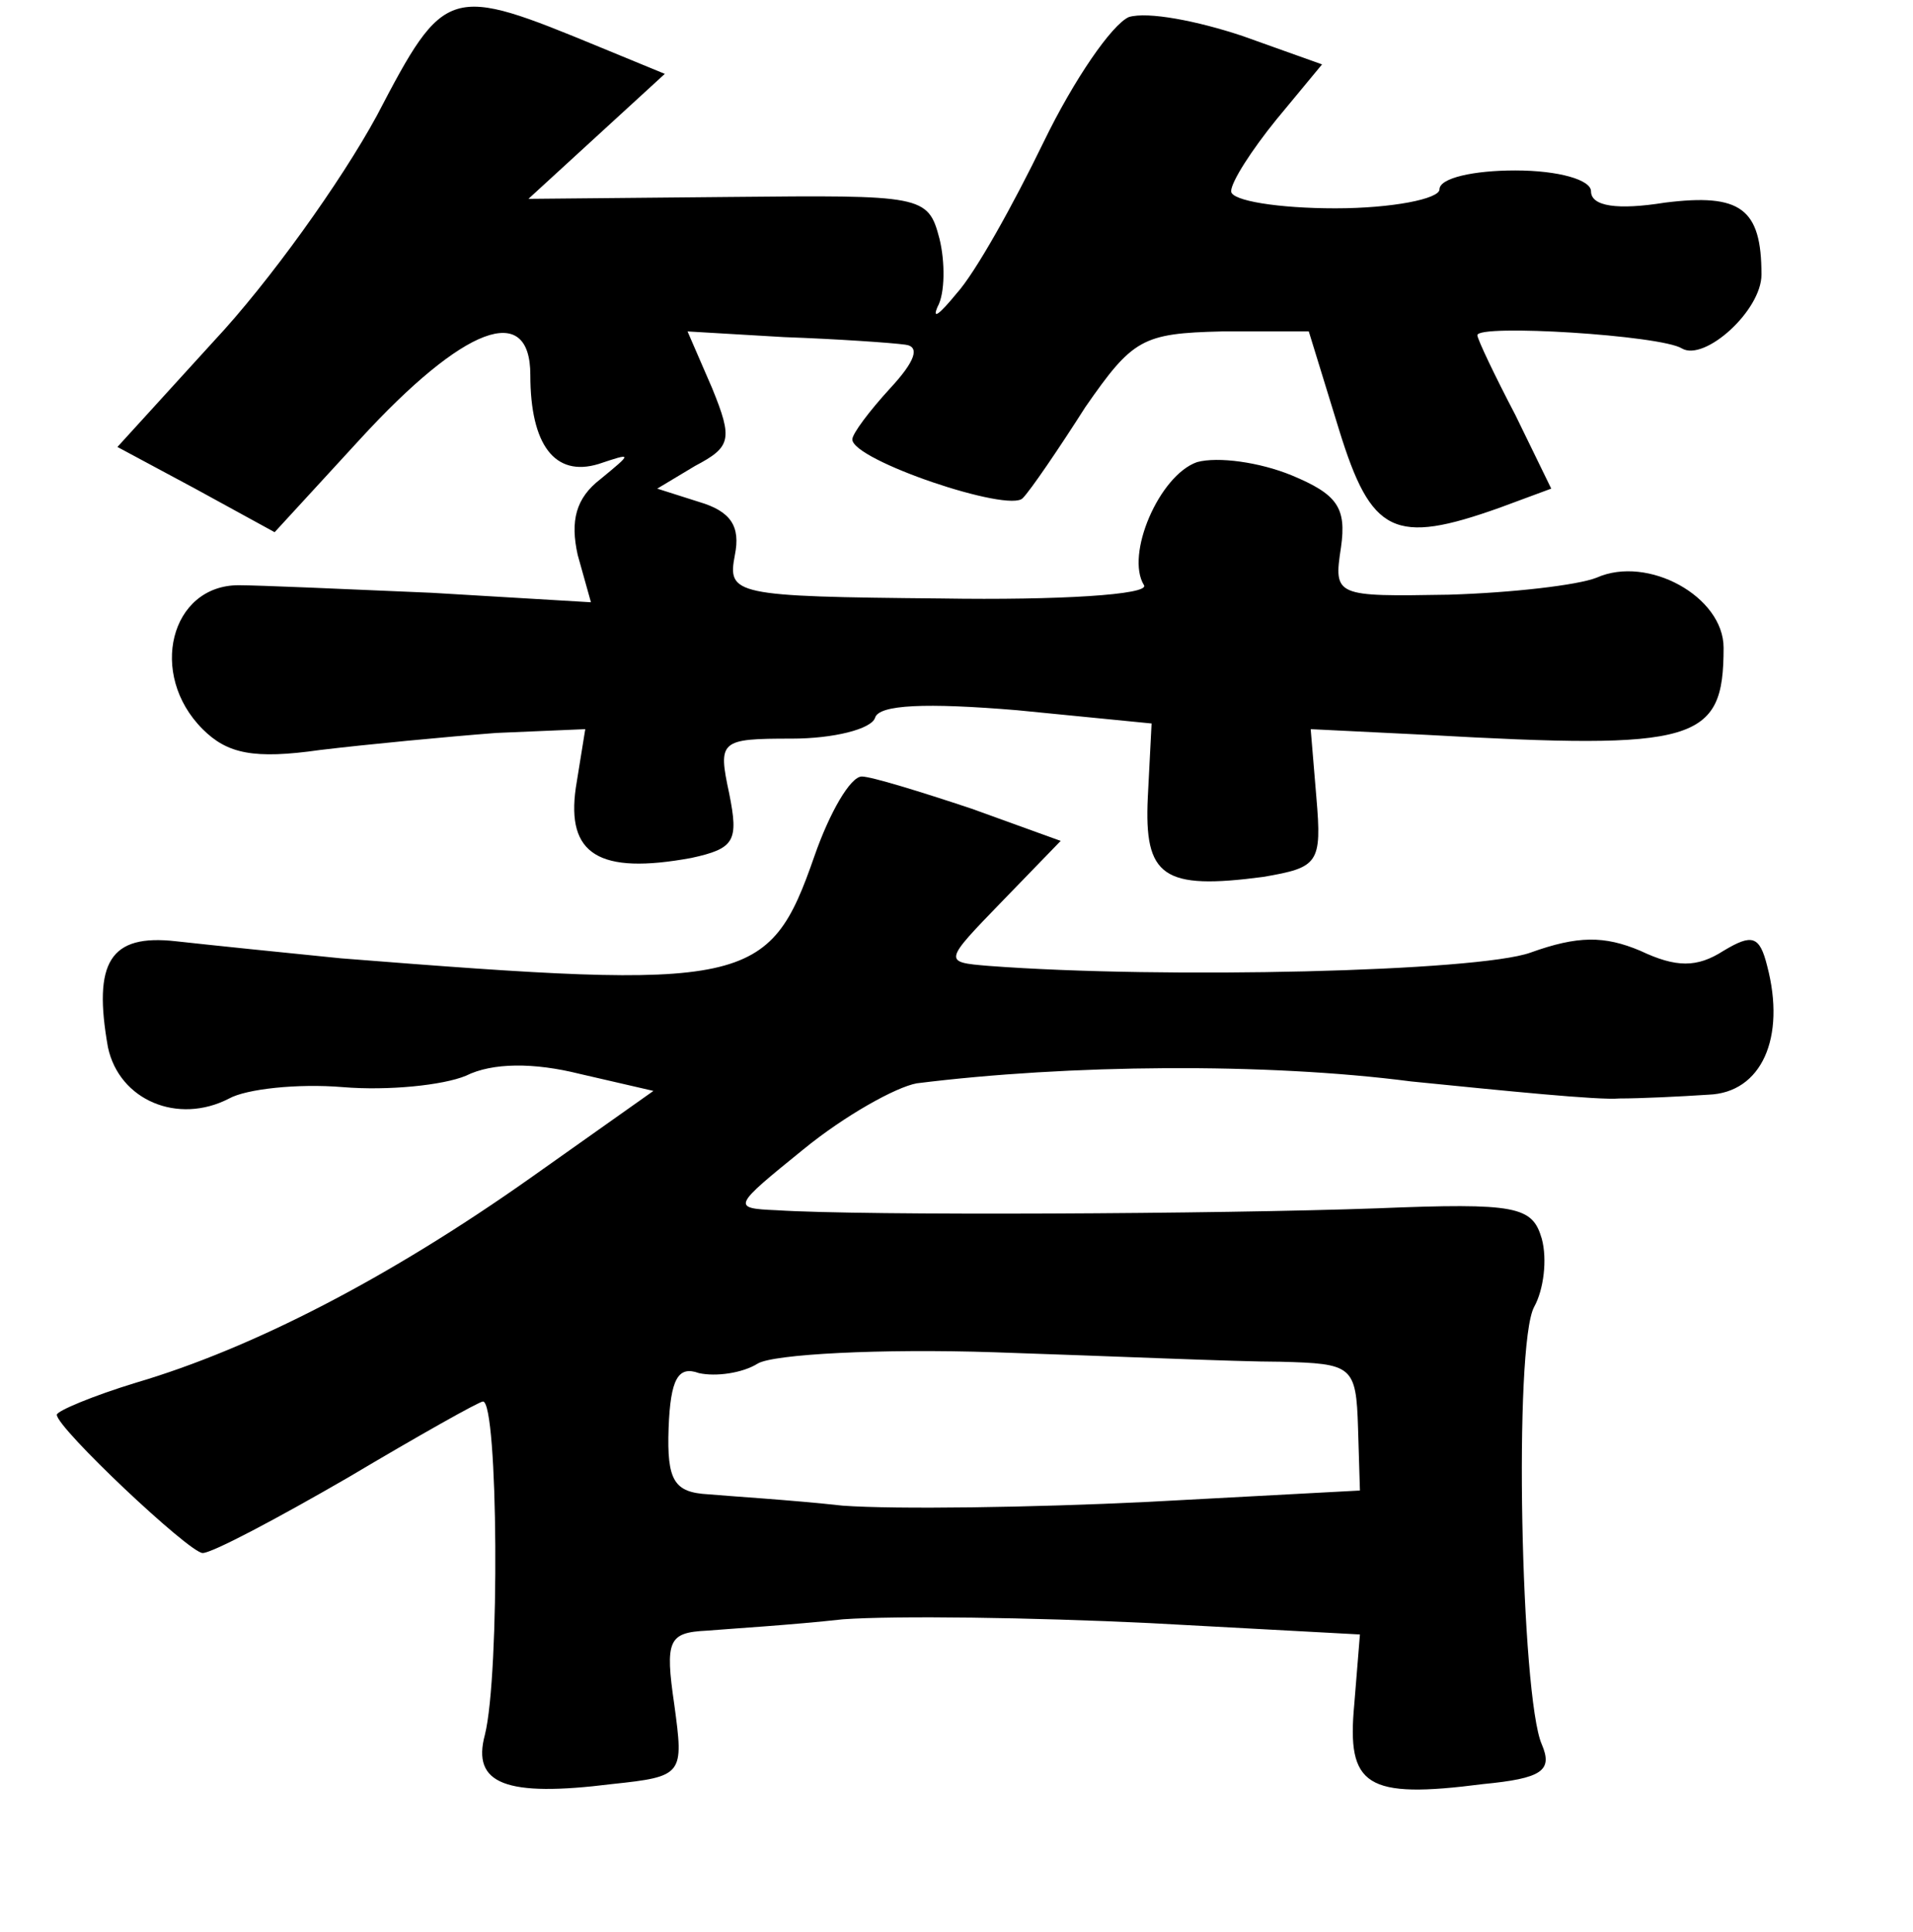 <?xml version="1.0" standalone="no"?>
<!DOCTYPE svg PUBLIC "-//W3C//DTD SVG 20010904//EN"
 "http://www.w3.org/TR/2001/REC-SVG-20010904/DTD/svg10.dtd">
<svg version="1.0" xmlns="http://www.w3.org/2000/svg"
 width="101pt" height="102pt" viewBox="0 0 101 102"
 preserveAspectRatio="xMidYMid meet">
<g transform="translate(0,102) scale(0.1,-0.1)"
fill="#000000" stroke="none">
<path d="M199 959 c-19 -35 -57 -88 -86 -119 l-51 -56 41 -22 42 -23 45 49
c55 60 90 73 90 34 0 -37 13 -54 36 -47 18 6 18 6 1 -8 -13 -10 -16 -22 -12
-40 l7 -25 -84 5 c-46 2 -92 4 -102 4 -36 0 -48 -47 -19 -76 13 -13 27 -16 62
-11 25 3 67 7 93 9 l47 2 -5 -31 c-5 -35 12 -46 61 -37 23 5 25 9 20 34 -6 28
-5 29 33 29 22 0 42 5 44 11 2 7 27 8 75 4 l71 -7 -2 -39 c-2 -42 8 -49 61
-42 29 5 31 7 28 42 l-3 36 61 -3 c143 -8 157 -4 157 46 0 27 -40 49 -67 37
-10 -4 -45 -8 -78 -9 -60 -1 -61 -1 -57 25 3 21 -2 28 -26 38 -17 7 -39 10
-50 7 -20 -7 -38 -49 -28 -65 3 -5 -45 -8 -107 -7 -110 1 -113 2 -109 23 3 15
-2 23 -19 28 l-22 7 20 12 c19 10 20 14 9 41 l-13 30 51 -3 c28 -1 57 -3 64
-4 8 -1 5 -9 -8 -23 -11 -12 -20 -24 -20 -27 0 -11 83 -39 90 -31 4 4 19 26
33 48 25 36 30 39 72 40 l46 0 16 -52 c17 -55 29 -61 85 -41 l27 10 -19 39
c-11 21 -20 40 -20 42 0 6 97 0 108 -7 12 -7 42 20 42 39 0 35 -11 43 -51 38
-25 -4 -39 -2 -39 6 0 6 -17 11 -40 11 -22 0 -40 -4 -40 -10 0 -5 -25 -10 -55
-10 -30 0 -55 4 -55 9 0 5 11 22 24 38 l24 29 -42 15 c-24 8 -50 13 -60 10 -9
-4 -29 -33 -45 -66 -16 -33 -36 -69 -46 -80 -9 -11 -13 -14 -10 -7 4 7 4 24 1
36 -6 23 -9 23 -111 22 l-106 -1 36 33 36 33 -34 14 c-80 33 -82 33 -118 -36z"/>
<path d="M430 568 c-24 -69 -35 -71 -250 -54 -30 3 -69 7 -87 9 -35 4 -44 -11
-36 -56 6 -28 37 -41 64 -27 9 5 36 8 60 6 24 -2 53 1 65 6 14 7 36 7 60 1
l39 -9 -65 -46 c-75 -53 -147 -90 -208 -108 -23 -7 -42 -15 -42 -17 0 -7 70
-73 77 -73 5 0 39 18 77 40 37 22 69 40 71 40 8 0 9 -144 1 -176 -7 -26 11
-33 67 -26 38 4 38 5 33 42 -5 34 -3 38 17 39 12 1 45 3 72 6 28 2 100 1 162
-2 l111 -6 -3 -37 c-4 -43 6 -50 68 -42 31 3 37 7 31 21 -11 25 -15 211 -4
231 5 9 7 25 4 36 -5 17 -13 19 -87 16 -83 -3 -271 -4 -317 -1 -24 1 -23 2 14
32 22 18 49 33 60 35 80 10 184 11 261 1 50 -5 99 -10 110 -9 11 0 32 1 47 2
28 1 41 30 31 68 -4 16 -8 17 -23 8 -14 -9 -25 -9 -44 0 -19 8 -33 8 -58 -1
-28 -10 -193 -14 -286 -7 -24 2 -24 2 7 34 l31 32 -47 17 c-27 9 -53 17 -58
17 -6 0 -17 -19 -25 -42z m246 -267 c38 -1 40 -2 41 -35 l1 -33 -112 -6 c-61
-3 -133 -4 -161 -2 -27 3 -60 5 -71 6 -18 1 -22 7 -21 35 1 26 5 33 16 29 9
-2 23 0 31 5 8 5 65 8 125 6 61 -2 128 -5 151 -5z"/>
</g>
</svg>
